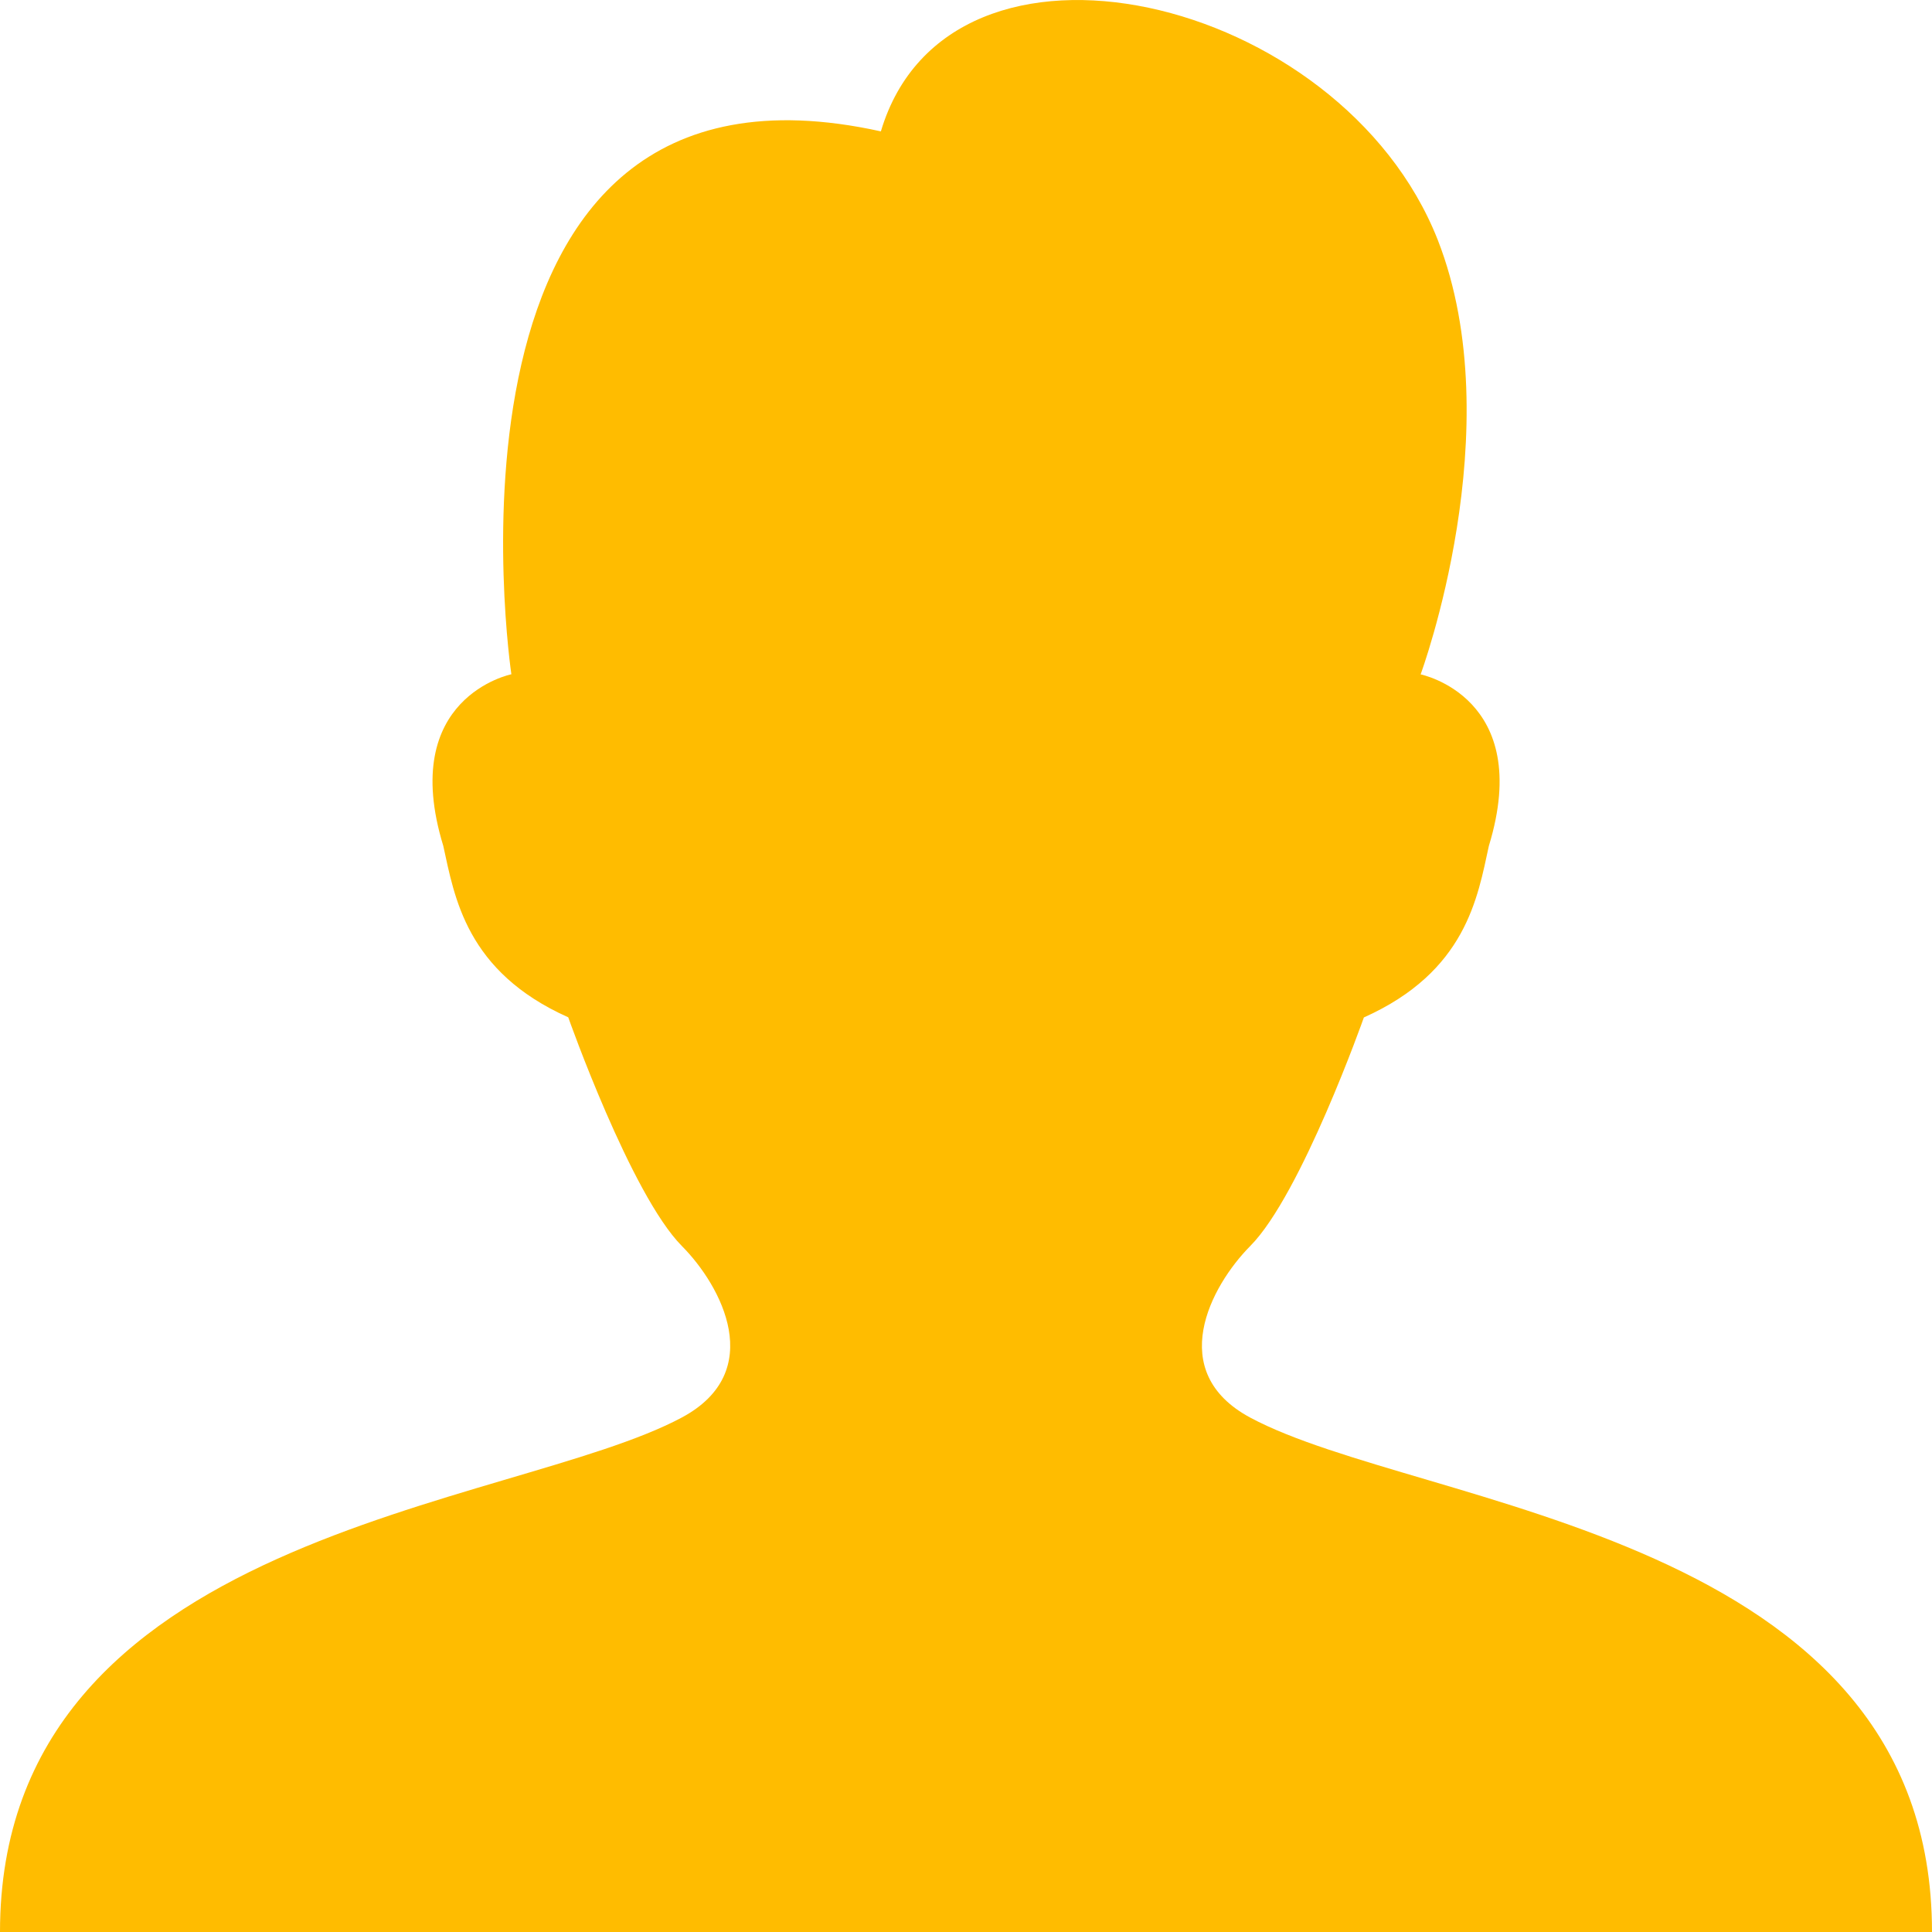 <svg width="16" height="16" viewBox="0 0 16 16" fill="none" xmlns="http://www.w3.org/2000/svg">
<path d="M10.354 11.74C9.648 11.361 10.025 10.651 10.354 10.319C10.777 9.893 11.295 8.426 11.295 8.426C12.142 8.047 12.237 7.432 12.33 7.006C12.707 5.774 11.765 5.585 11.765 5.585C11.765 5.585 12.518 3.55 11.907 1.987C11.106 -0.048 7.859 -0.806 7.295 1.088C3.436 0.235 4.235 5.584 4.235 5.584C4.235 5.584 3.294 5.773 3.671 7.005C3.765 7.431 3.859 8.046 4.706 8.425C4.706 8.425 5.224 9.892 5.647 10.319C5.976 10.65 6.353 11.36 5.647 11.739C4.235 12.496 0 12.686 0 16H16C16.001 12.686 11.765 12.497 10.354 11.74Z" fill="#FFBC00"/>
</svg>
